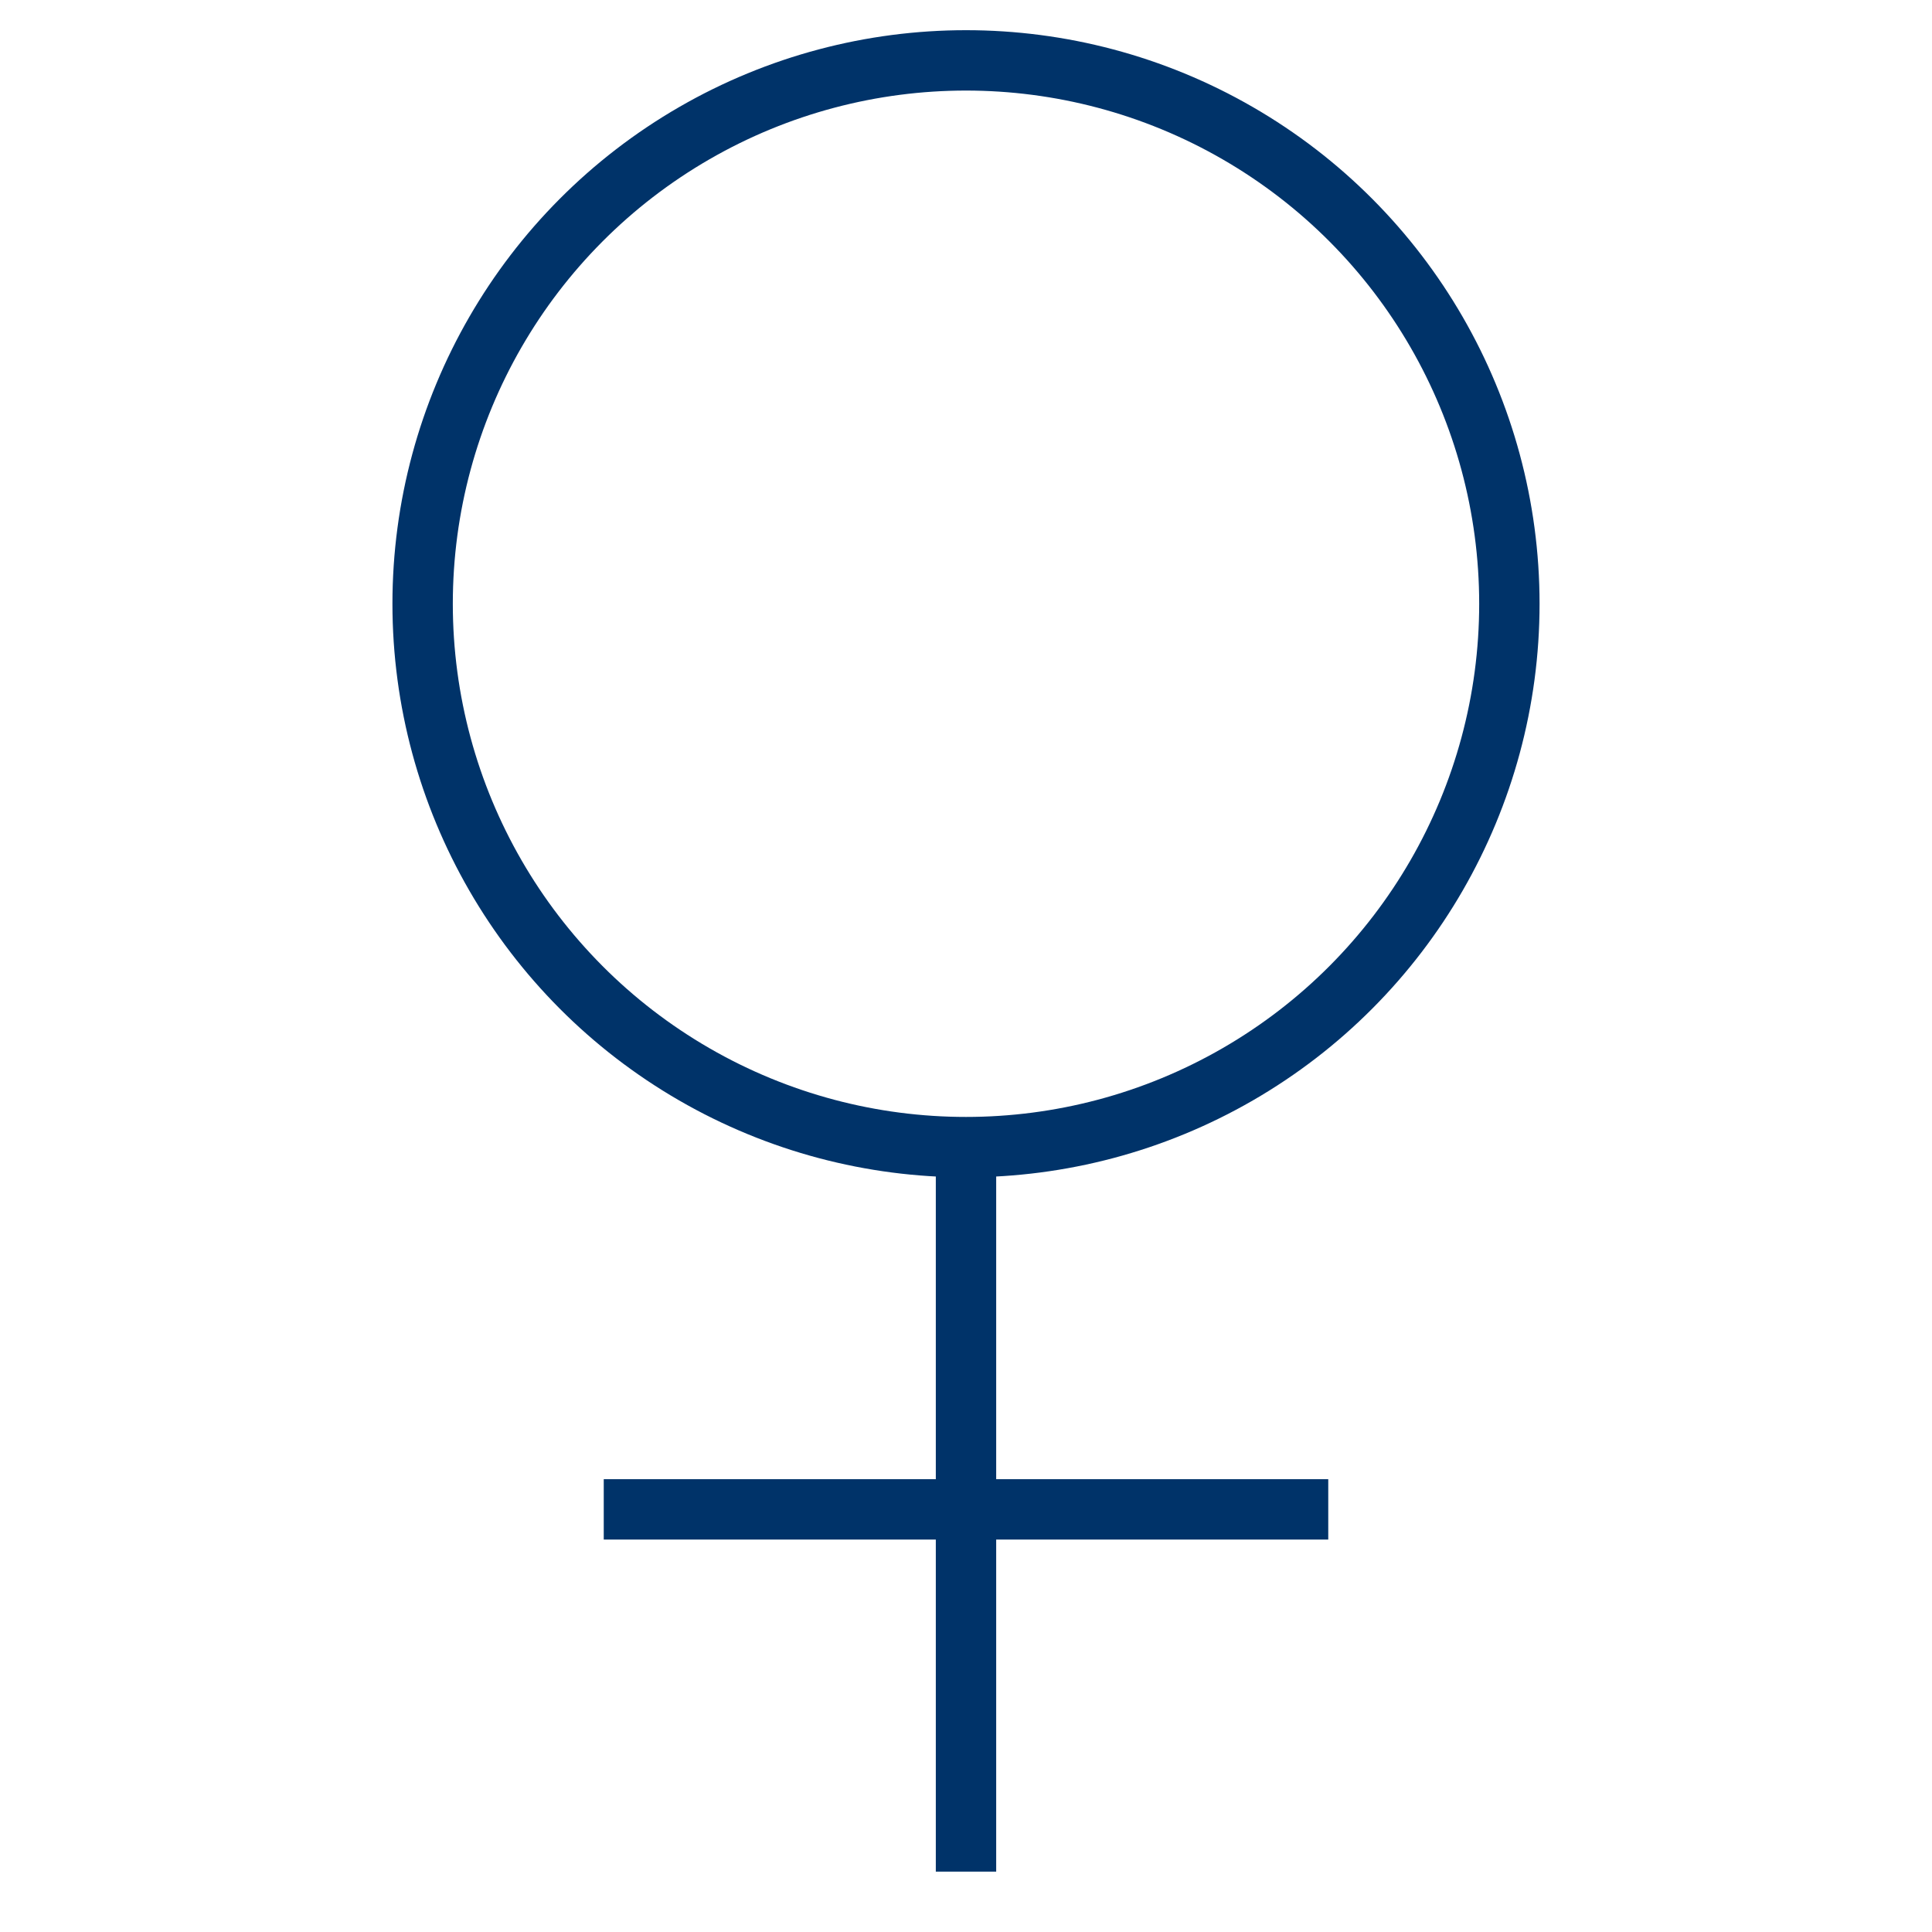 <?xml version="1.0" encoding="UTF-8"?>
<svg xmlns="http://www.w3.org/2000/svg" aria-describedby="desc" aria-labelledby="title" viewBox="0 0 64 64"><path fill="none" stroke="#003369" stroke-miterlimit="10" stroke-width="2" d="M32 38v24M20 50h24" data-name="layer2" style="stroke: #003369;"/><circle cx="32" cy="20" r="18" fill="none" stroke="#003369" stroke-miterlimit="10" stroke-width="2" data-name="layer1" style="stroke: #003369;"/></svg>
